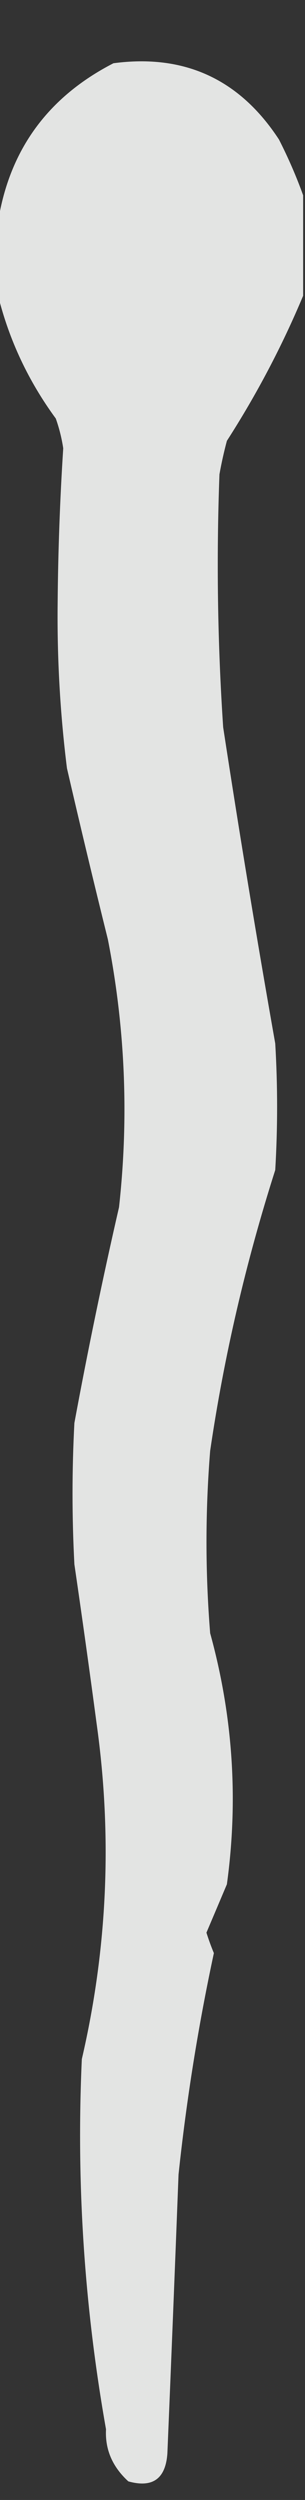 <?xml version="1.0" encoding="UTF-8"?>
<!DOCTYPE svg PUBLIC "-//W3C//DTD SVG 1.1//EN" "http://www.w3.org/Graphics/SVG/1.1/DTD/svg11.dtd">
<svg xmlns="http://www.w3.org/2000/svg" version="1.1" width="82px" height="672px" style="shape-rendering:geometricPrecision; text-rendering:geometricPrecision; image-rendering:optimizeQuality; fill-rule:evenodd; clip-rule:evenodd" xmlns:xlink="http://www.w3.org/1999/xlink">
<rect width="100%" height="100%" fill="#333333" stroke="none"/>
<g><path style="opacity:0.865" fill="#fefffe" d="M 81.5,52.5 C 81.5,61.5 81.5,70.5 81.5,79.5C 75.841,93.026 69.008,106.026 61,118.5C 60.206,121.471 59.539,124.471 59,127.5C 58.158,150.187 58.491,172.854 60,195.5C 64.34,223.873 69.007,252.206 74,280.5C 74.667,291.833 74.667,303.167 74,314.5C 66.059,339.424 60.226,364.59 56.5,390C 55.187,406.339 55.187,422.672 56.5,439C 62.623,461.246 64.123,483.746 61,506.5C 59.19,510.793 57.357,515.126 55.5,519.5C 56.093,521.382 56.76,523.215 57.5,525C 53.29,544.643 50.123,564.476 48,584.5C 47.043,609.504 46.043,634.504 45,659.5C 44.522,666.319 41.022,668.819 34.5,667C 30.217,663.076 28.217,658.41 28.5,653C 22.652,619.97 20.485,586.803 22,553.5C 28.887,523.762 30.221,493.762 26,463.5C 24.093,449.15 22.093,434.817 20,420.5C 19.333,407.833 19.333,395.167 20,382.5C 23.585,363.078 27.585,343.745 32,324.5C 34.672,300.334 33.672,276.334 29,252.5C 25.203,237.177 21.536,221.844 18,206.5C 16.16,191.726 15.327,176.892 15.5,162C 15.615,148.125 16.115,134.292 17,120.5C 16.587,117.768 15.92,115.101 15,112.5C 7.631,102.433 2.464,91.433 -0.5,79.5C -0.5,72.833 -0.5,66.167 -0.5,59.5C 2.578,40.227 12.911,26.06 30.5,17C 49.58,14.455 64.413,21.288 75,37.5C 77.526,42.468 79.693,47.468 81.5,52.5 Z"/></g>
</svg>
